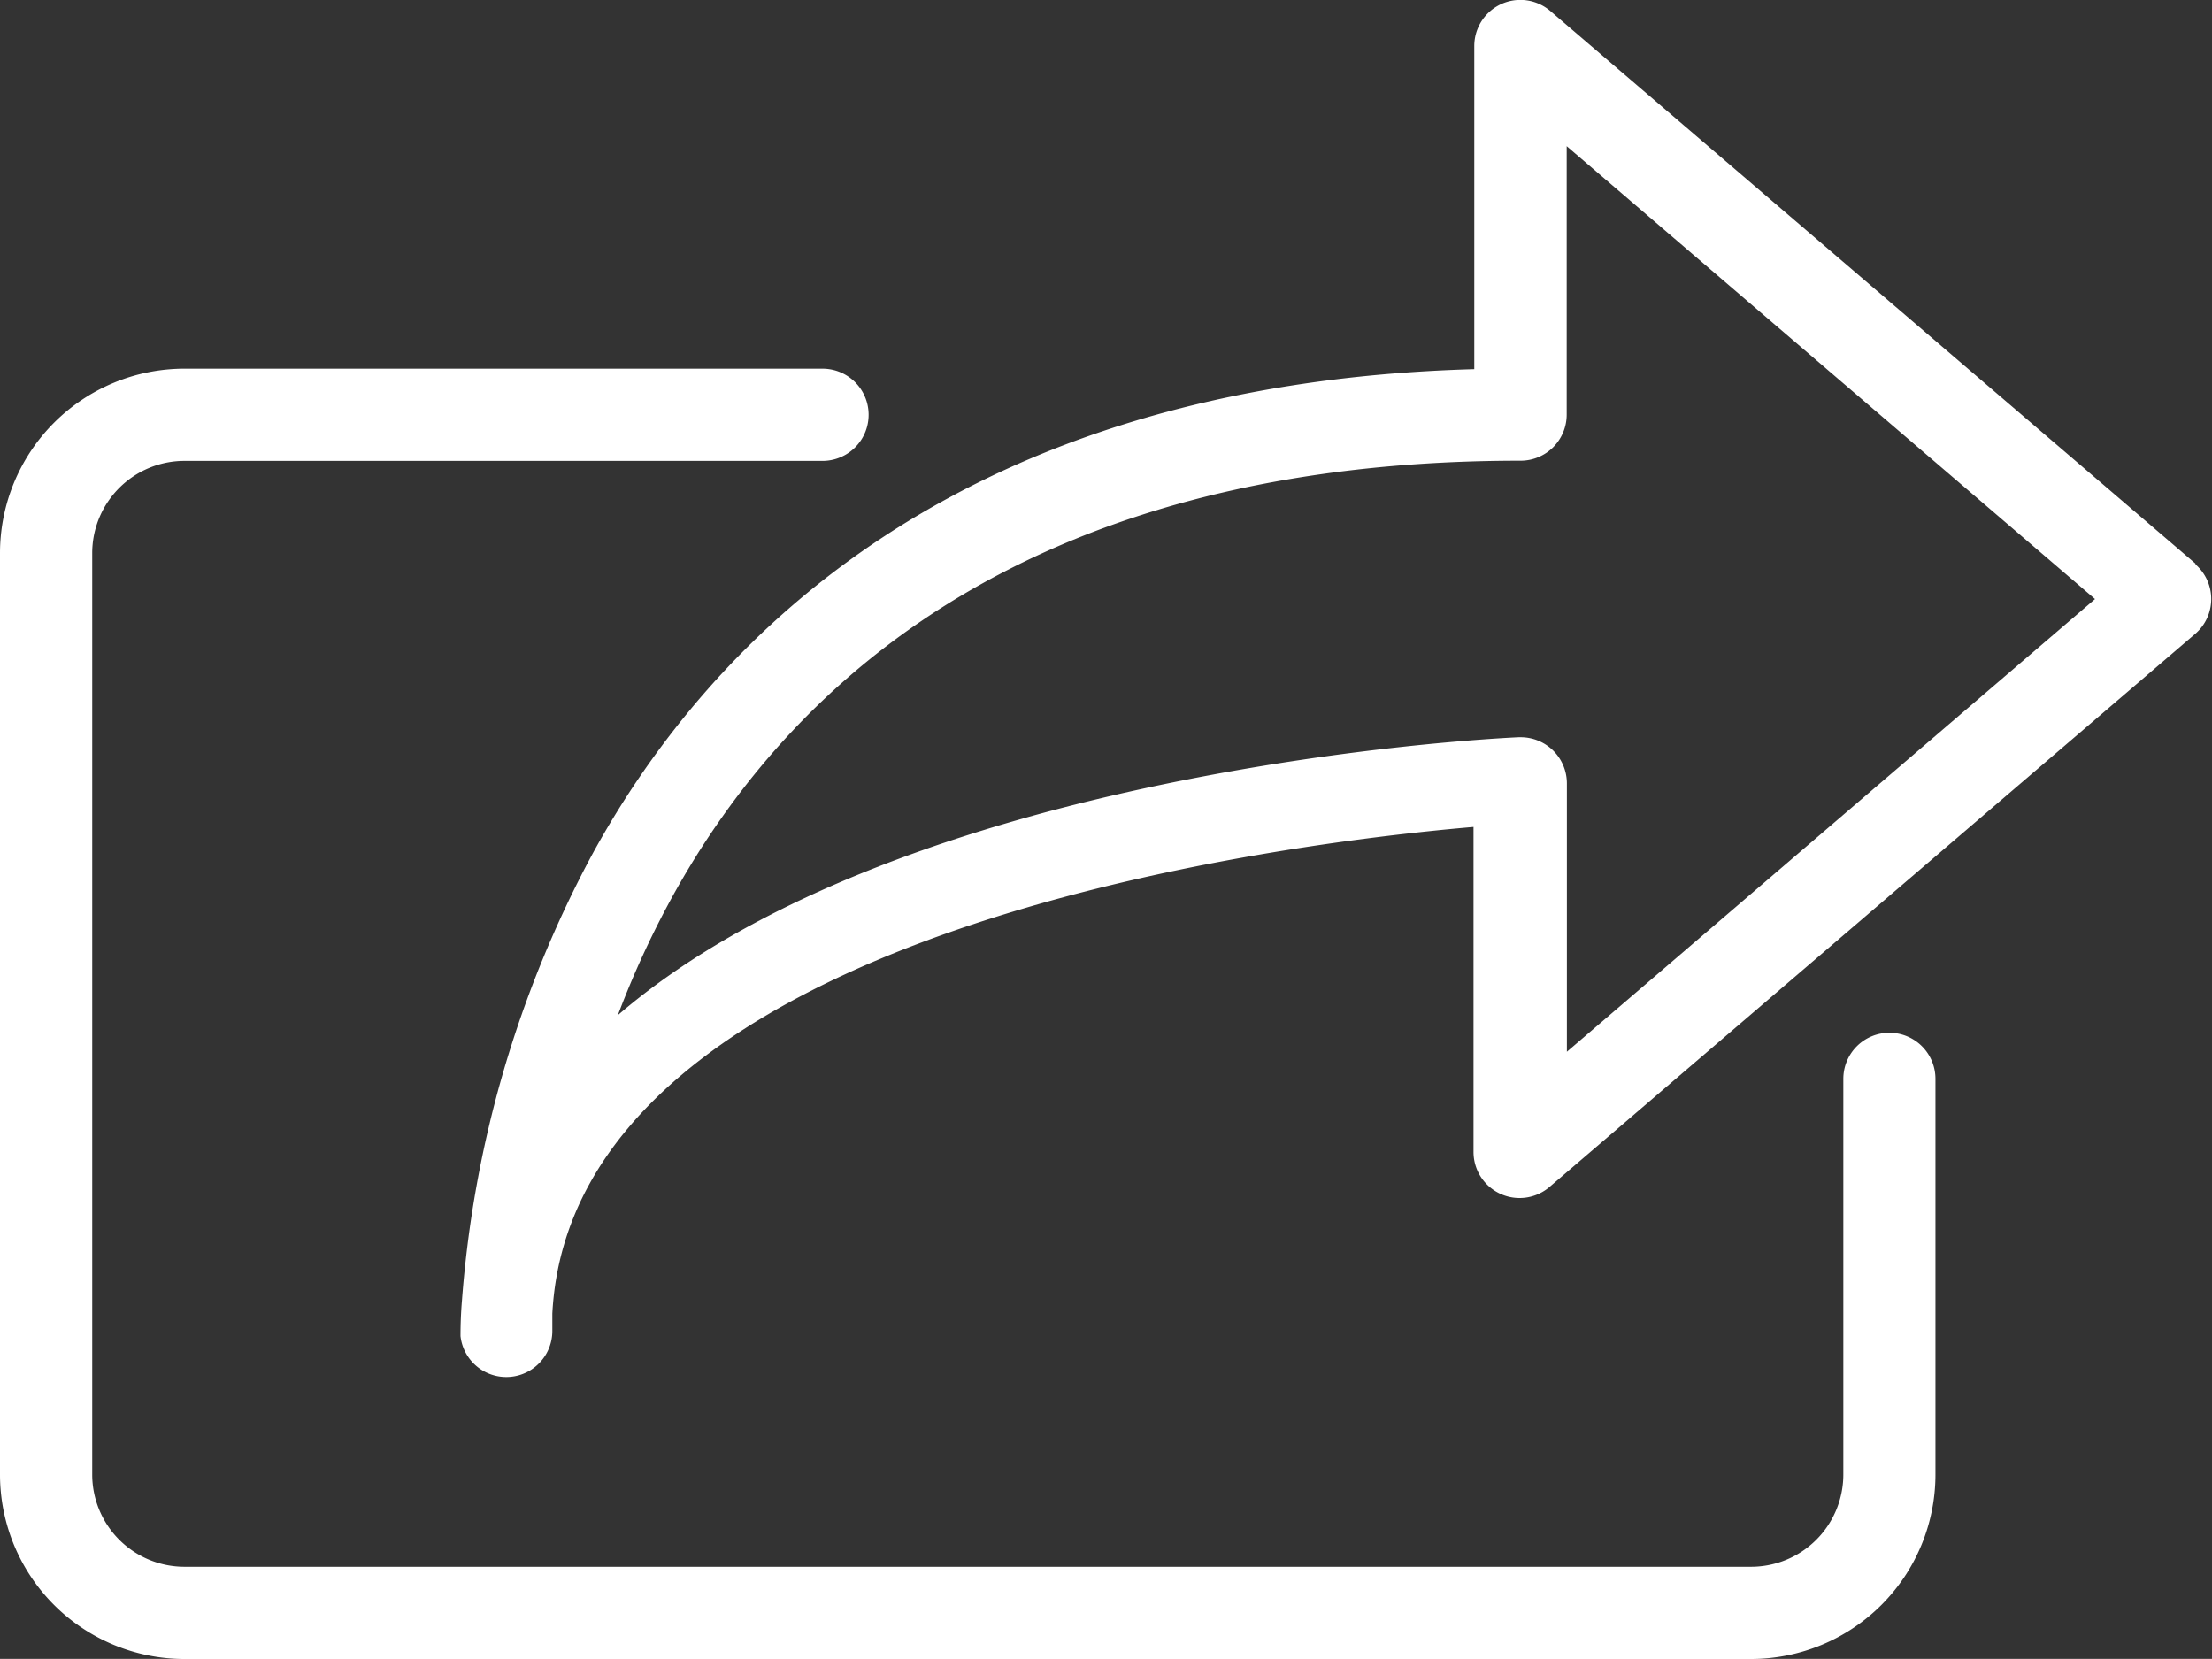 <svg xmlns="http://www.w3.org/2000/svg" width="22.956" height="17.216" viewBox="0 0 22.956 17.216">
  <rect x="0" y="0" width="22.956" height="17.216" fill="#333333" stroke="none"/>
  <g id="share" transform="translate(0 -64.004)">
    <g id="Group_502" data-name="Group 502" transform="translate(0 64.004)">
      <g id="Group_501" data-name="Group 501" transform="translate(0 0)">
        <path id="Path_301" data-name="Path 301" d="M124.673,69.858l-6.7-5.739a.478.478,0,0,0-.789.363v3.354c-5.344.149-7.922,2.794-9.147,5.023a11.612,11.612,0,0,0-1.359,4.644q-.015.181-.015.368h0s0,0,0,0h0v0h0a.478.478,0,0,0,.953-.059h0c0-.024,0-.084,0-.174.209-3.977,7.556-4.879,9.56-5.051V75.96a.478.478,0,0,0,.789.363l6.7-5.739a.477.477,0,0,0,0-.725Zm-6.528,5.062V72.134a.479.479,0,0,0-.478-.478h-.022c-.337.015-6.375.326-9.349,2.884.984-2.6,3.406-5.754,9.369-5.754h0a.478.478,0,0,0,.478-.478V65.522l5.483,4.7Z" transform="translate(-101.884 -64.005)" fill="#fff"/>
        <path id="Path_302" data-name="Path 302" d="M19.608,156.22a.478.478,0,0,0-.478.478v4.108a.958.958,0,0,1-.956.956H1.913a.958.958,0,0,1-.956-.956v-9.565a.958.958,0,0,1,.956-.956H8.536a.478.478,0,0,0,0-.957H1.913A1.915,1.915,0,0,0,0,151.241v9.565a1.915,1.915,0,0,0,1.913,1.913h16.26a1.915,1.915,0,0,0,1.913-1.913V156.7A.478.478,0,0,0,19.608,156.22Z" transform="translate(0 -145.502)" fill="#fff"/>
      </g>
    </g>
  </g>
</svg>
